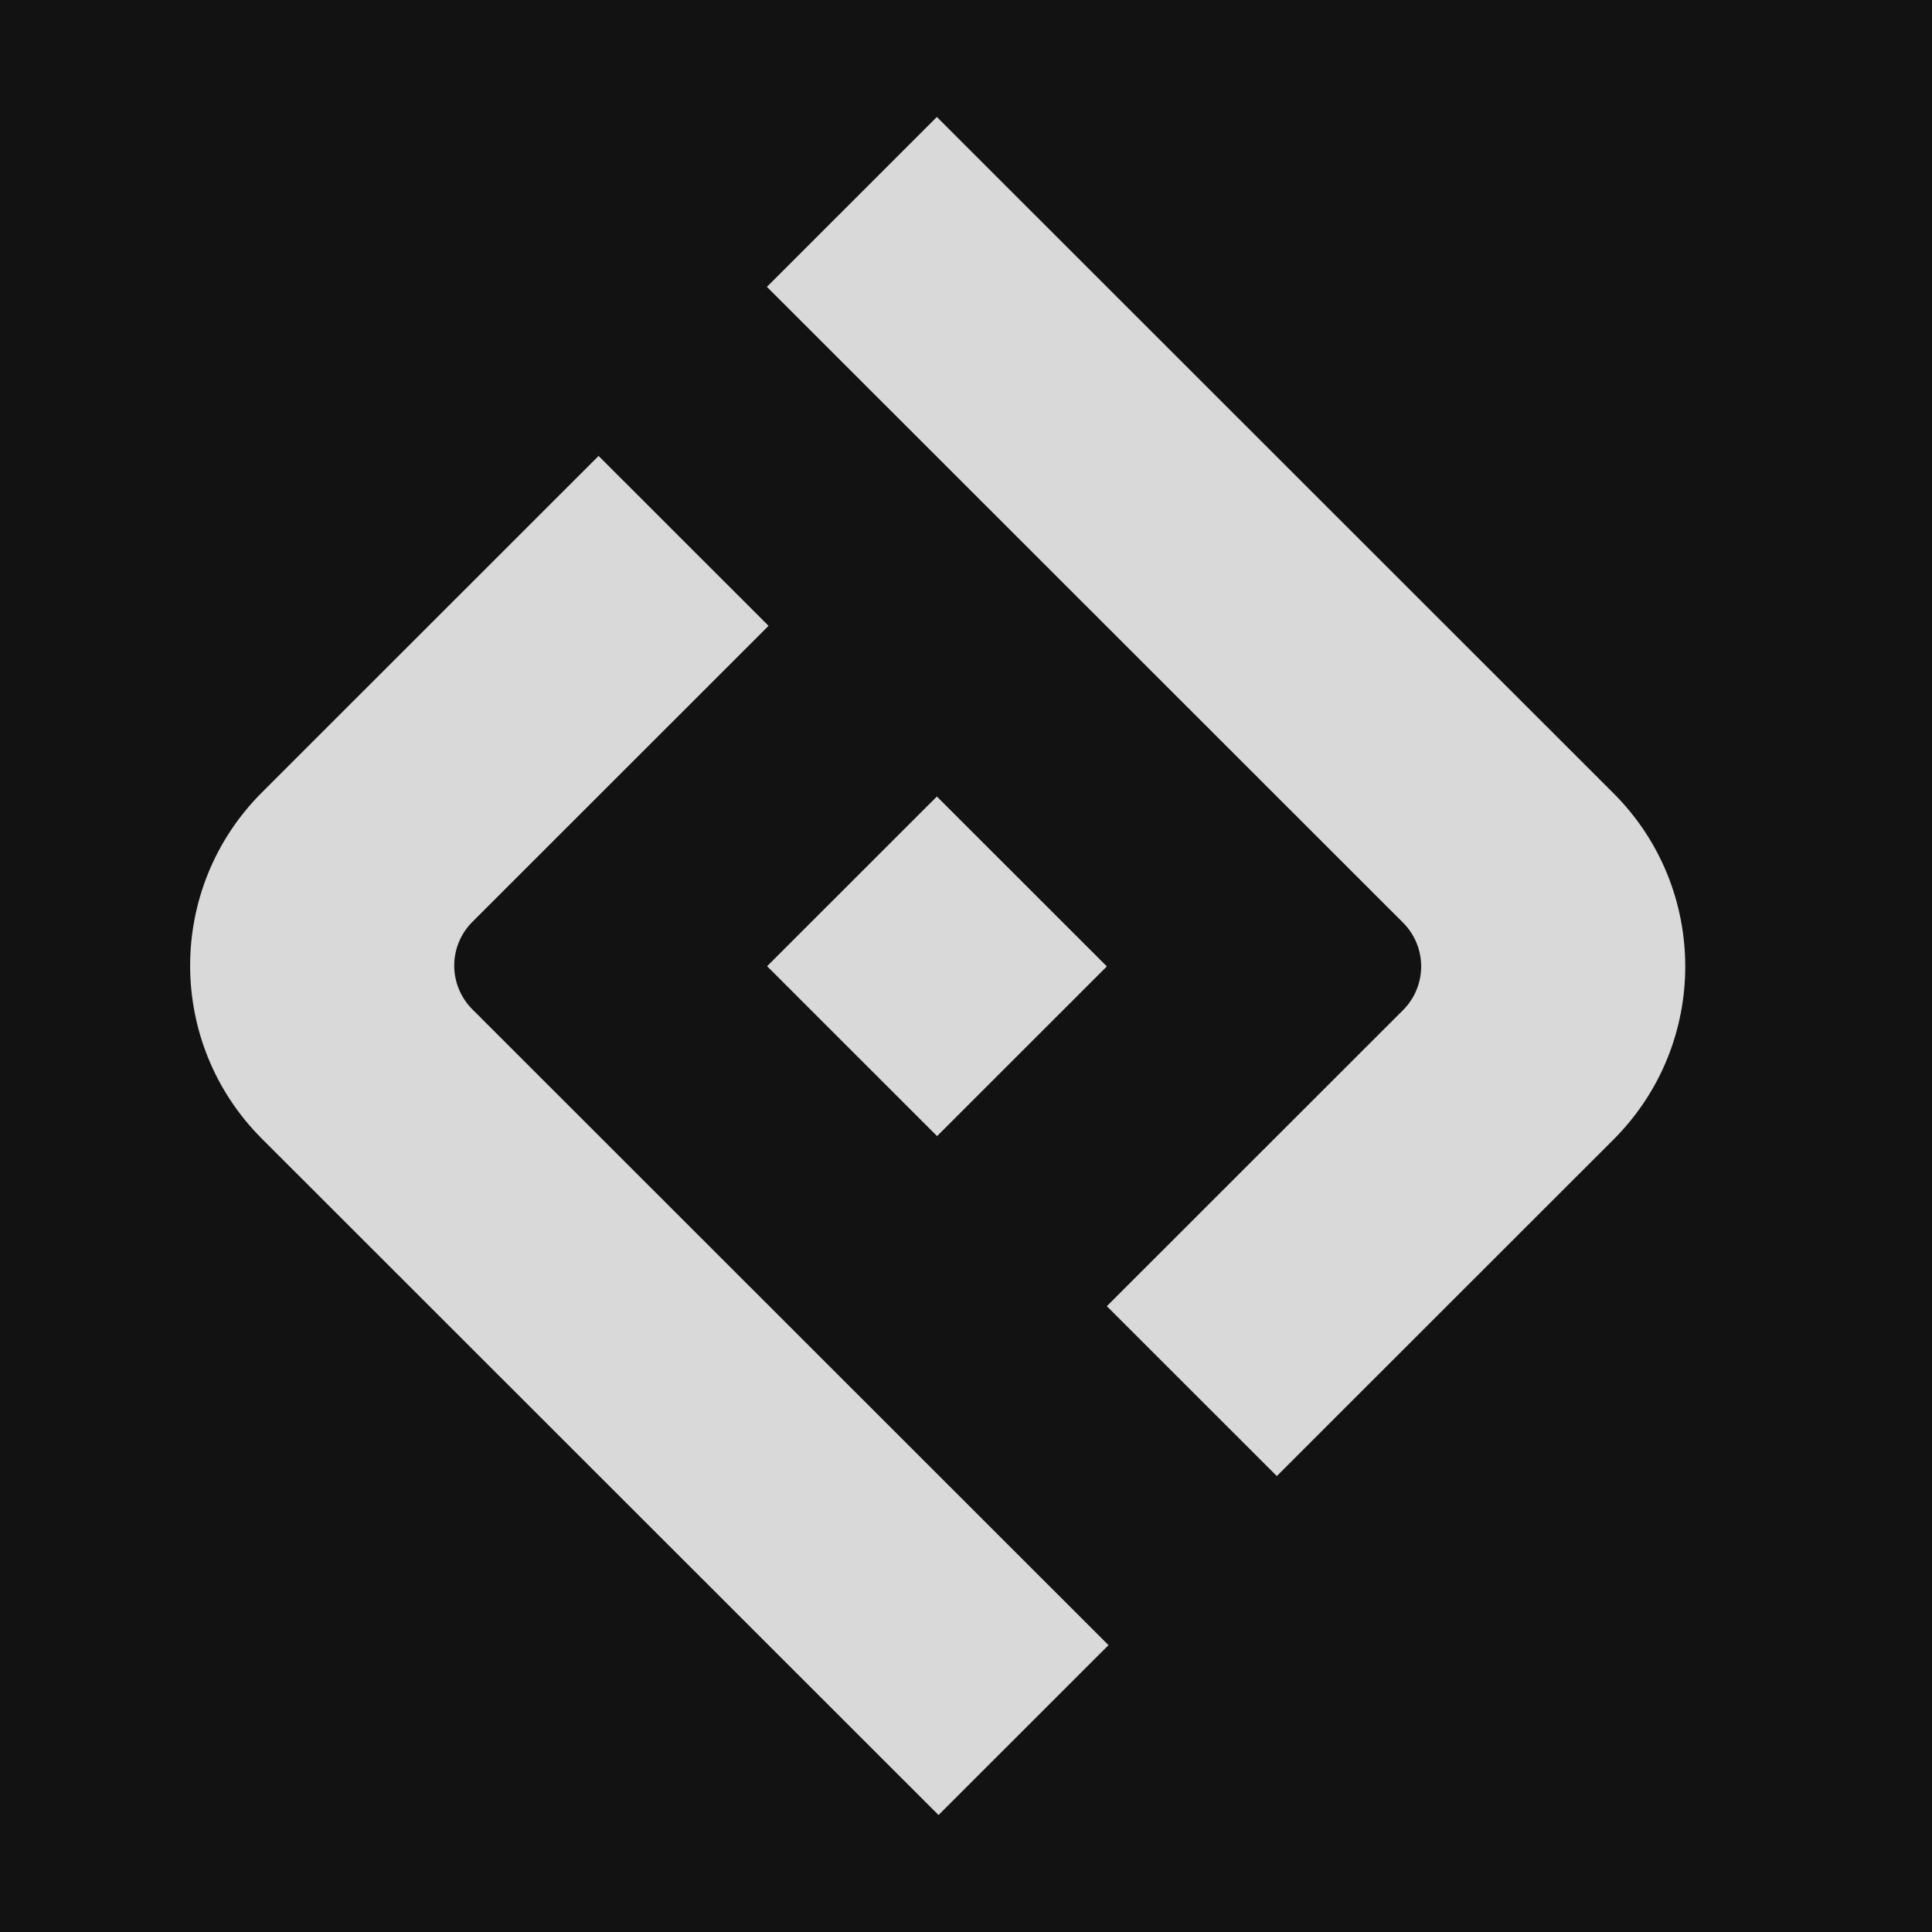 <svg width="1024" height="1024" viewBox="0 0 1024 1024" fill="none" xmlns="http://www.w3.org/2000/svg">
<rect width="1024" height="1024" fill="#121212"/>
<path d="M496.564 422.172L406.574 512.116L496.662 602.158L586.652 512.214L496.564 422.172Z" fill="url(#paint0_linear_456_2)"/>
<path d="M496.558 62L406.475 152.037L743.656 489.047C749.801 495.189 753.248 503.528 753.254 512.209C753.247 520.906 749.79 529.241 743.655 535.372L586.648 692.3L676.736 782.342L855.193 603.976C905.896 553.298 905.898 471.132 855.194 420.454L496.558 62Z" fill="url(#paint1_linear_456_2)"/>
<path d="M497.442 962.001L587.525 871.964L250.344 534.955C244.199 528.812 240.752 520.473 240.746 511.792C240.753 503.096 244.21 494.761 250.345 488.63L407.352 331.702L317.264 241.659L138.807 420.026C88.104 470.703 88.102 552.869 138.806 603.548L497.442 962.001Z" fill="url(#paint2_linear_456_2)"/>
<defs>
    <linearGradient id="paint0_linear_456_2" x1="451.569" y1="467.144" x2="541.611" y2="557.232" gradientUnits="userSpaceOnUse">
        <stop stop-color="#D9D9D9"/>
        <stop offset="1" stop-color="#D9D9D9"/>
    </linearGradient>
    <linearGradient id="paint1_linear_456_2" x1="361.425" y1="197.064" x2="811.64" y2="647.507" gradientUnits="userSpaceOnUse">
        <stop stop-color="#D9D9D9"/>
        <stop offset="1" stop-color="#D9D9D9"/>
    </linearGradient>
    <linearGradient id="paint2_linear_456_2" x1="632.575" y1="826.938" x2="182.36" y2="376.495" gradientUnits="userSpaceOnUse">
        <stop stop-color="#D9D9D9"/>
        <stop offset="1" stop-color="#D9D9D9"/>
    </linearGradient>
</defs>
</svg>
